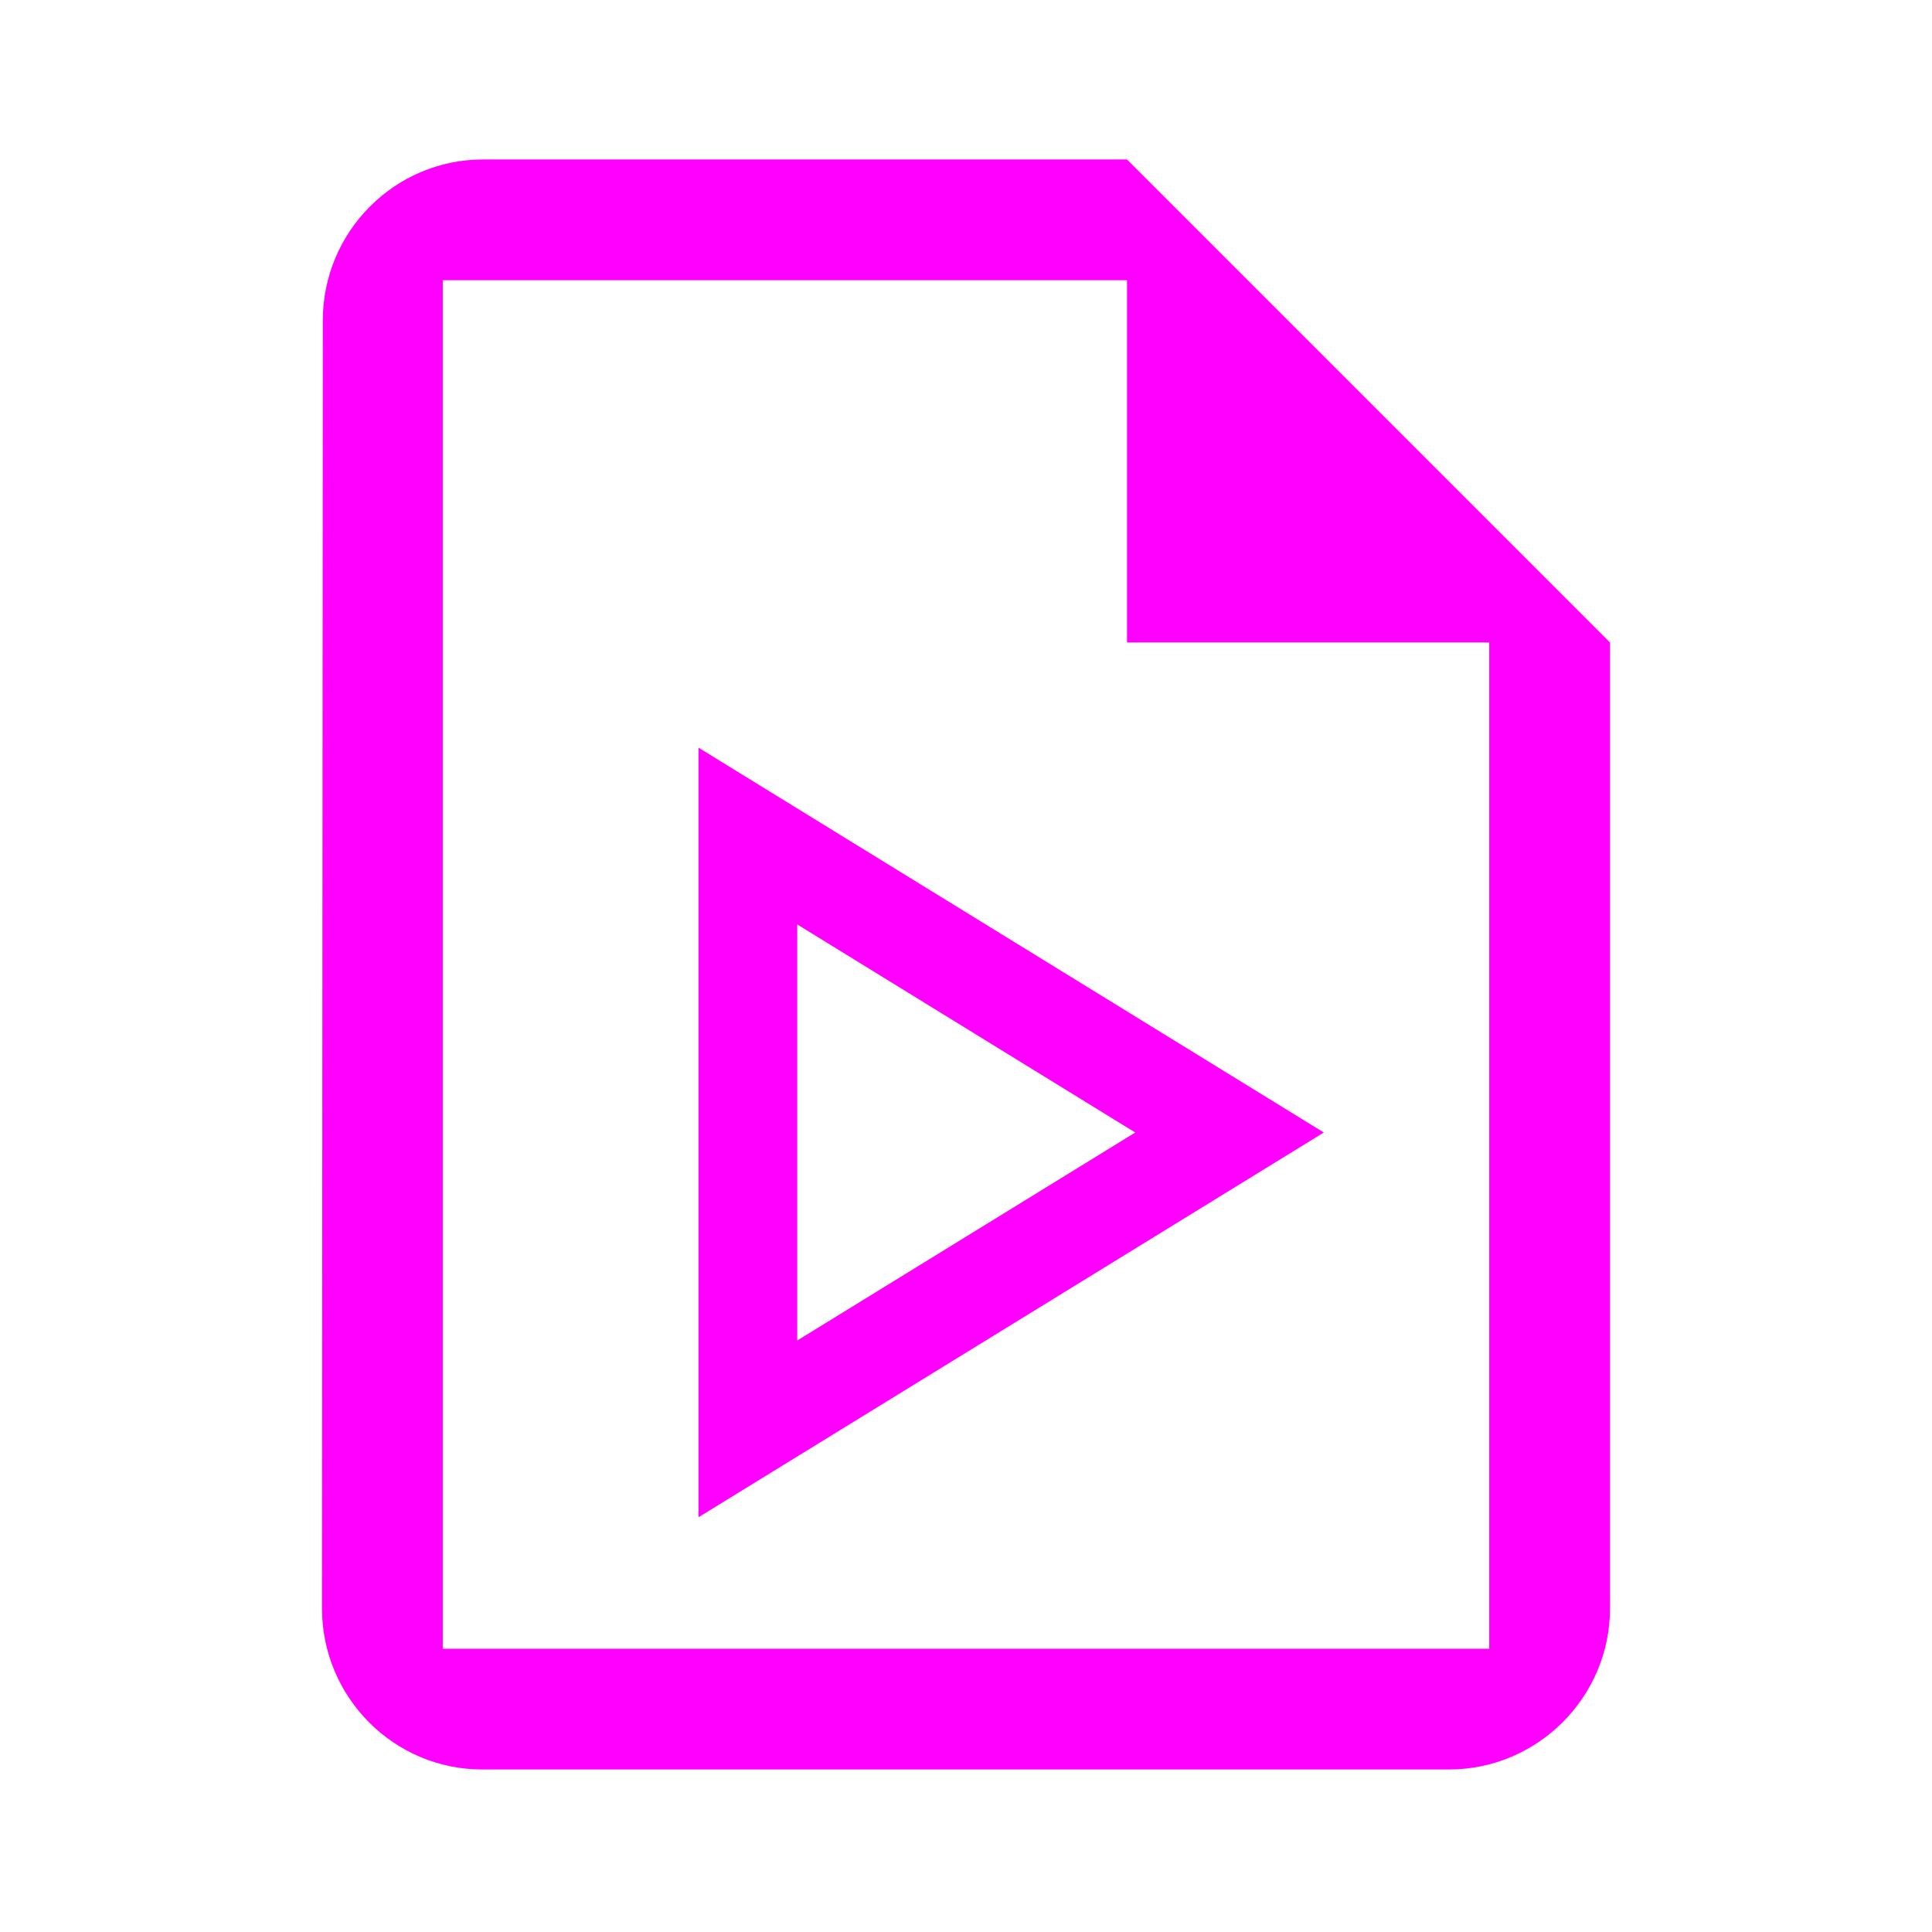 <?xml version="1.0" encoding="UTF-8"?>
<svg version="1.1" viewBox="0 0 48 48" xmlns="http://www.w3.org/2000/svg">
 <path d="m12 3.962c-2.2 0-3.98 1.8-3.98 4l-0.02 32c0 2.2 1.78 4 3.98 4h24.02c2.2 0 4-1.8 4-4v-24l-12-12zm-1 3h17v9h9v25h-26zm6.354 11.614v19.119l1.869-1.15 13.666-8.408zm2.453 4.391 8.398 5.17-8.398 5.168z" fill="#FF00FF"/>
</svg>
